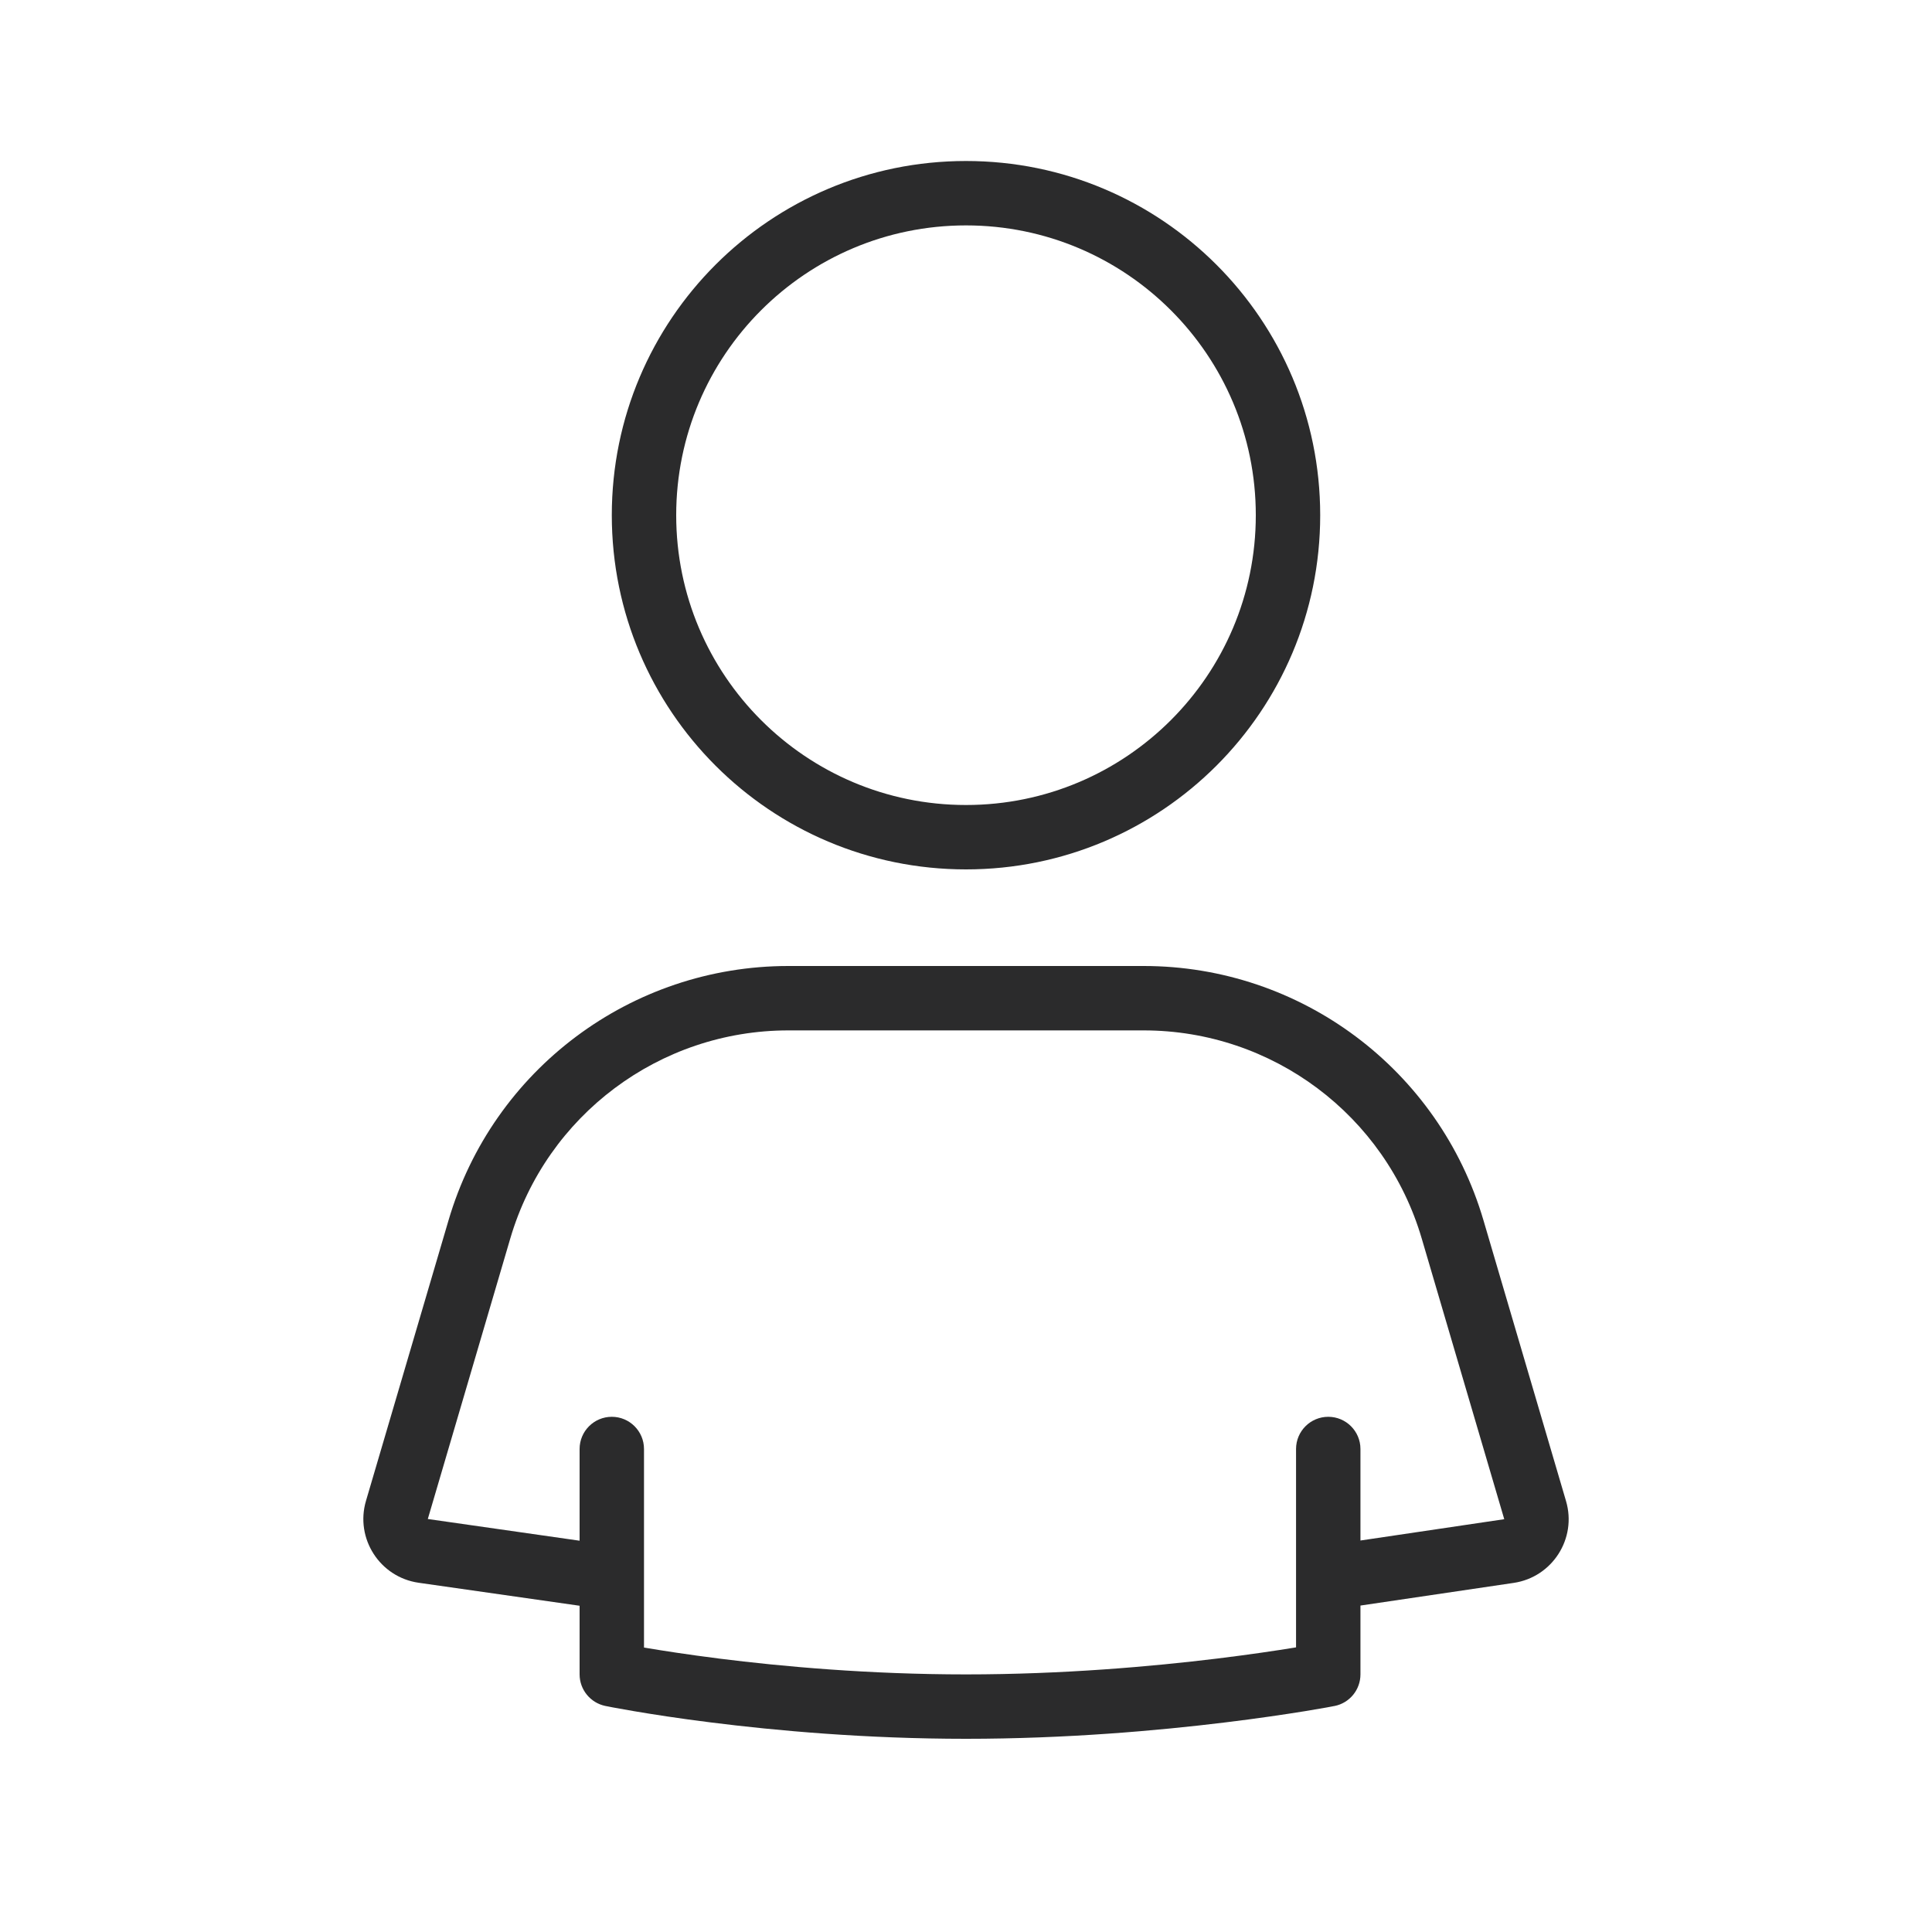 <svg width="30" height="30" viewBox="0 0 30 30" fill="none" xmlns="http://www.w3.org/2000/svg">
<path fill-rule="evenodd" clip-rule="evenodd" d="M10.5 8C10.5 5.515 12.515 3.5 15 3.5C17.485 3.5 19.5 5.515 19.5 8C19.5 10.485 17.485 12.5 15 12.5C12.515 12.5 10.5 10.485 10.5 8ZM15 2.5C11.962 2.5 9.5 4.962 9.5 8C9.5 11.038 11.962 13.5 15 13.5C18.038 13.5 20.5 11.038 20.5 8C20.5 4.962 18.038 2.5 15 2.5ZM7.924 19.23C8.487 17.315 10.245 16 12.241 16H17.759C19.755 16 21.513 17.315 22.076 19.23L23.358 23.59L21.125 23.921V22.5C21.125 22.224 20.901 22 20.625 22C20.349 22 20.125 22.224 20.125 22.5V25.58L20.096 25.585C19.814 25.631 19.405 25.692 18.9 25.754C17.891 25.877 16.505 26 15 26C13.495 26 12.141 25.877 11.164 25.754C10.676 25.692 10.283 25.631 10.012 25.585L10 25.583V22.5C10 22.224 9.776 22 9.5 22C9.224 22 9 22.224 9 22.5V23.924L6.643 23.587L7.924 19.23ZM21.125 26V24.931L23.505 24.579C24.105 24.49 24.489 23.89 24.317 23.308L23.035 18.948C22.347 16.607 20.199 15 17.759 15H12.241C9.801 15 7.653 16.607 6.965 18.948L5.683 23.305C5.511 23.889 5.898 24.491 6.501 24.577L9 24.934V26C9 26.237 9.168 26.442 9.4 26.49L9.402 26.49L9.409 26.492L9.432 26.496C9.451 26.5 9.481 26.506 9.518 26.513C9.594 26.527 9.704 26.547 9.845 26.571C10.128 26.619 10.535 26.683 11.039 26.746C12.046 26.873 13.443 27 15 27C16.557 27 17.984 26.873 19.022 26.746C19.541 26.683 19.963 26.619 20.257 26.572C20.404 26.548 20.519 26.528 20.597 26.514C20.637 26.506 20.667 26.501 20.688 26.497L20.712 26.492L20.718 26.491L20.721 26.491C20.956 26.445 21.125 26.239 21.125 26ZM9.5 26L9.4 26.49C9.4 26.49 9.4 26.49 9.5 26Z" fill="#2B2B2C"/>
</svg>

